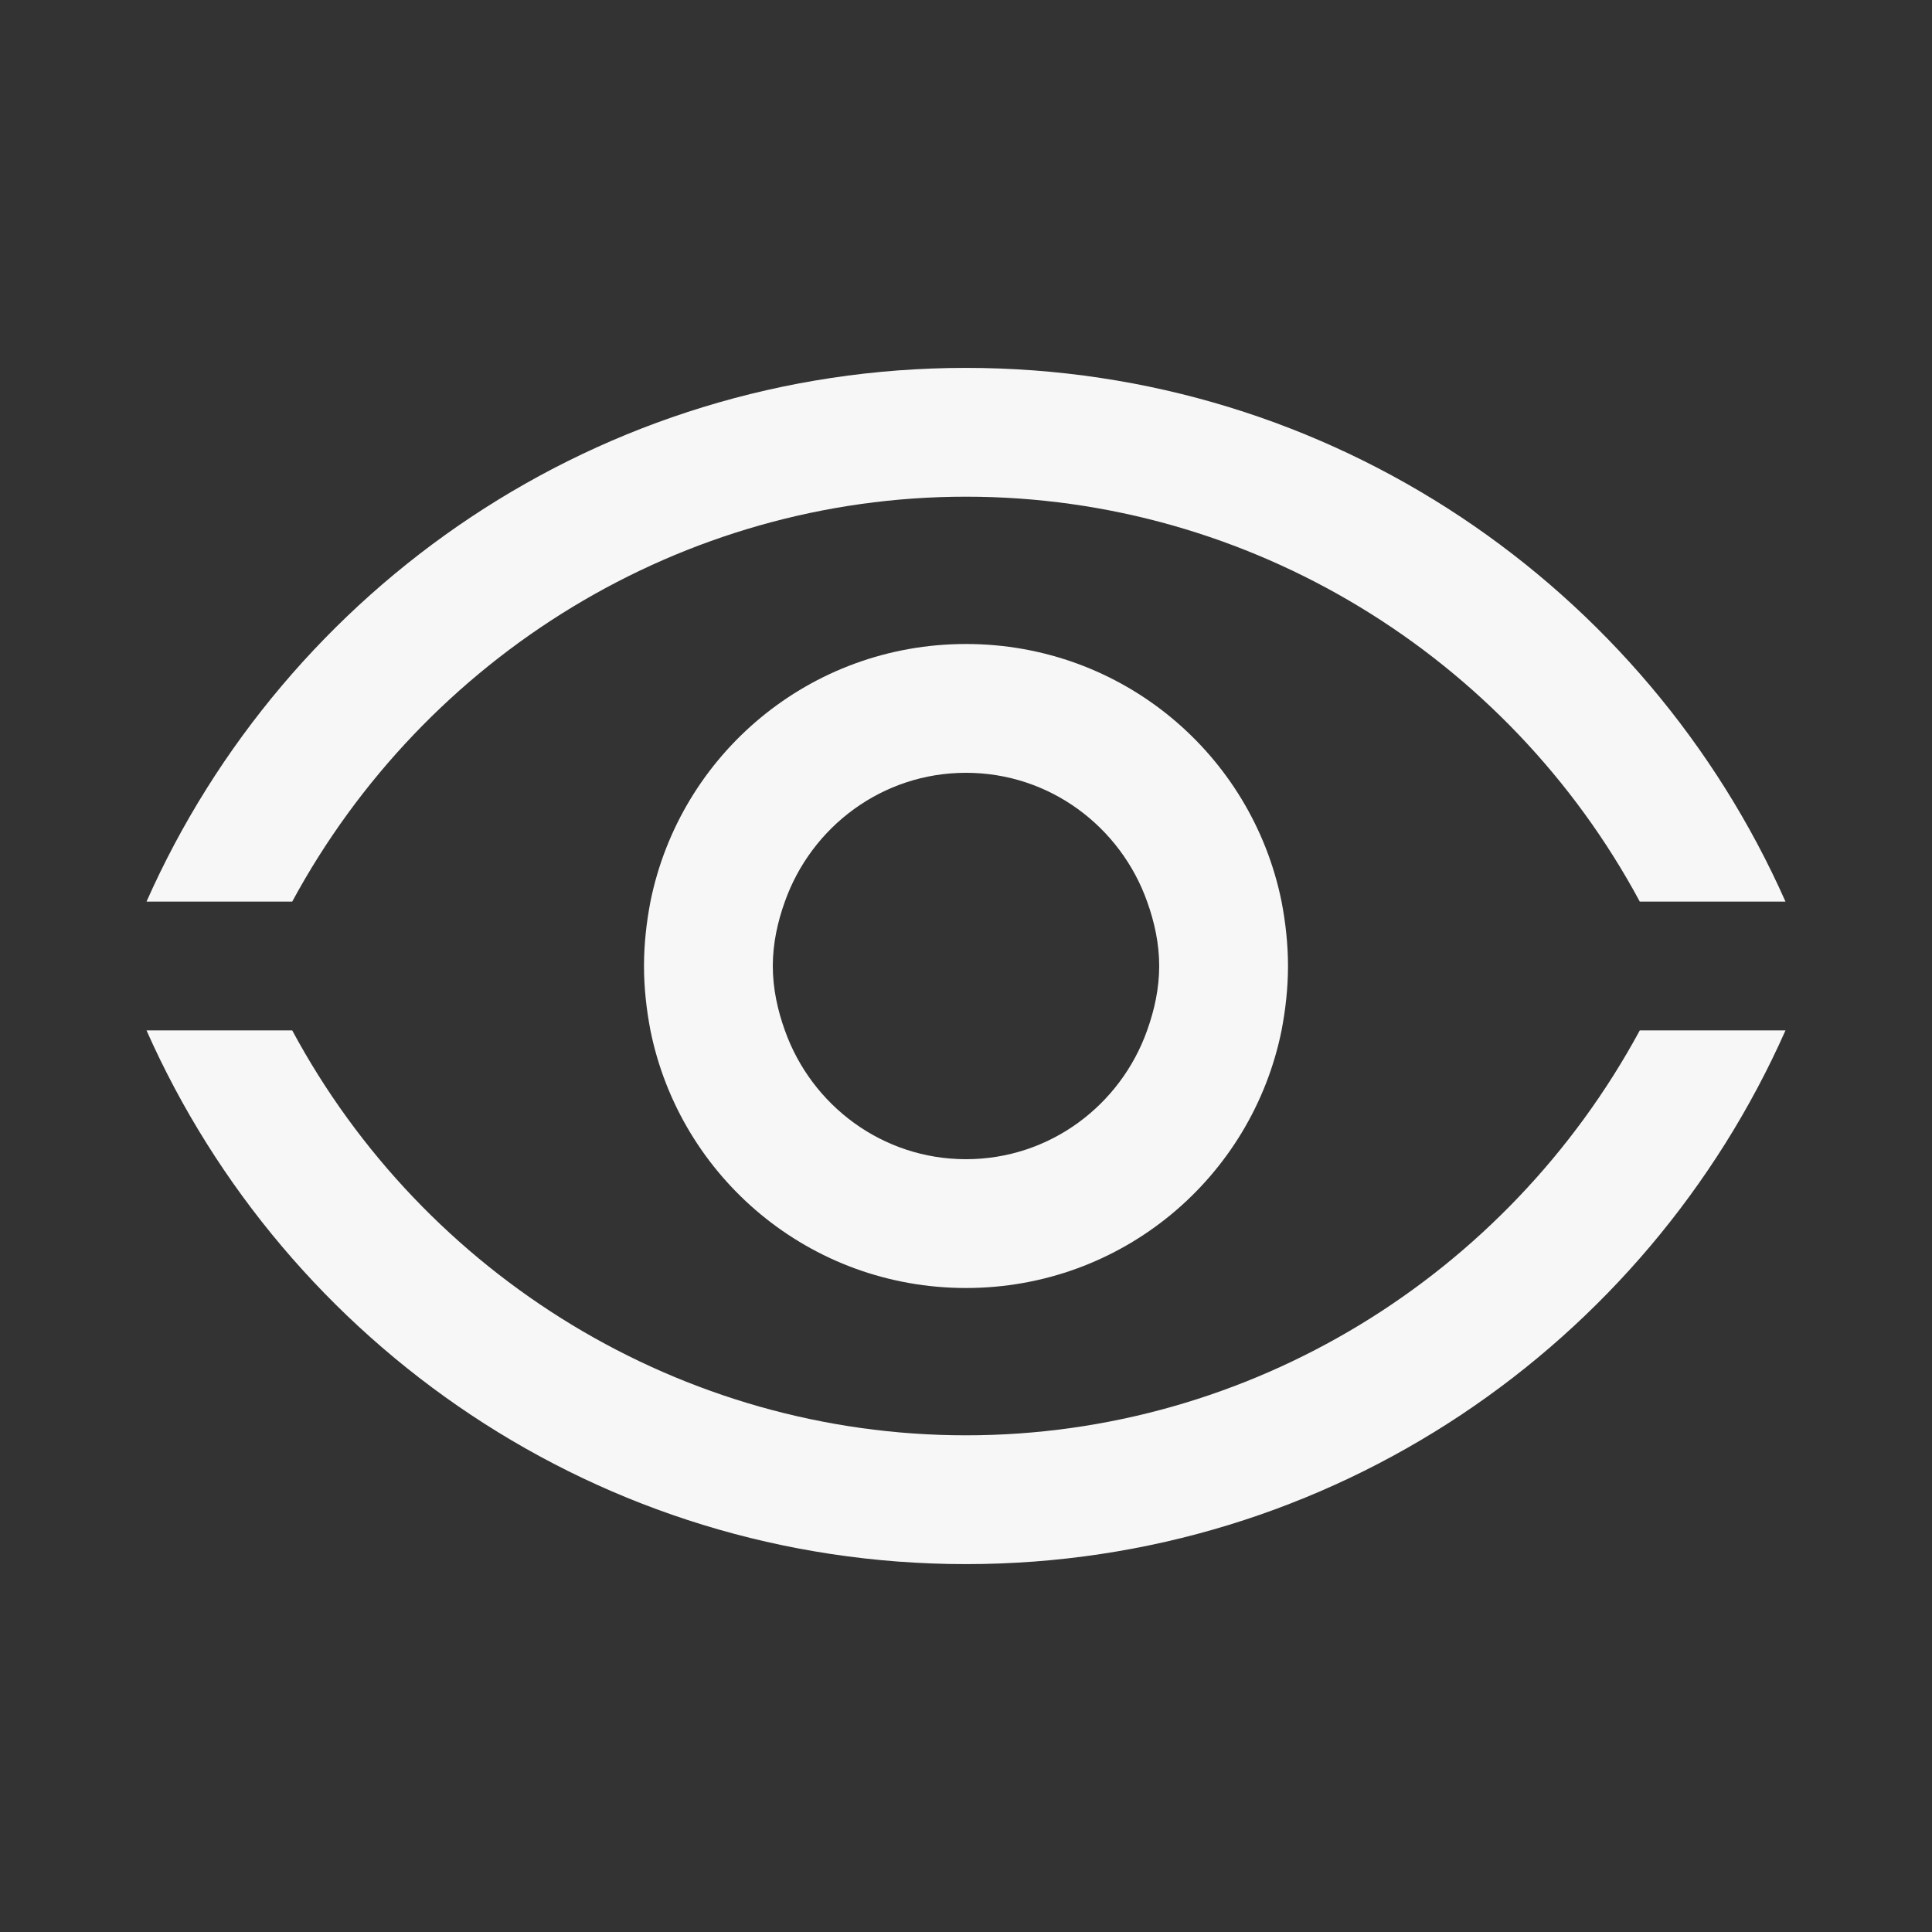 <svg width="24" height="24" viewBox="0 0 24 24" fill="none" xmlns="http://www.w3.org/2000/svg" class="fill">
<rect x="0" y="0" width="24" height="24" fill="#333333" stroke="none"/>
<path d="M12 4.57C7.45 4.57 3.55 7.3 1.82 11.2H3.63C5.28 8.15 8.47 6.17 12 6.17C15.53 6.17 18.73 8.15 20.37 11.2H22.18C20.45 7.3 16.55 4.57 12 4.57Z" fill="#F7F7F8"/>
<path d="M12 17.83C8.47 17.83 5.27 15.85 3.63 12.8H1.82C3.55 16.7 7.45 19.43 12 19.43C16.55 19.43 20.45 16.7 22.18 12.8H20.37C18.72 15.85 15.53 17.83 12 17.83Z" fill="#F7F7F8"/>
<path d="M15.92 12.8C15.55 14.63 13.94 16 12 16C10.06 16 8.45 14.63 8.08 12.8C8.03 12.54 8 12.27 8 12C8 11.73 8.03 11.46 8.08 11.2C8.45 9.37 10.06 8 12 8C13.94 8 15.55 9.37 15.92 11.2C15.97 11.46 16 11.73 16 12C16 12.27 15.97 12.54 15.92 12.8ZM9.75 11.2C9.66 11.45 9.6 11.72 9.6 12C9.6 12.28 9.66 12.55 9.75 12.8C10.08 13.73 10.96 14.4 12 14.4C13.04 14.4 13.92 13.73 14.25 12.8C14.34 12.55 14.4 12.28 14.4 12C14.4 11.72 14.34 11.45 14.25 11.2C13.92 10.27 13.04 9.6 12 9.6C10.96 9.6 10.08 10.27 9.75 11.2Z" fill="#F7F7F8"/>
</svg>
